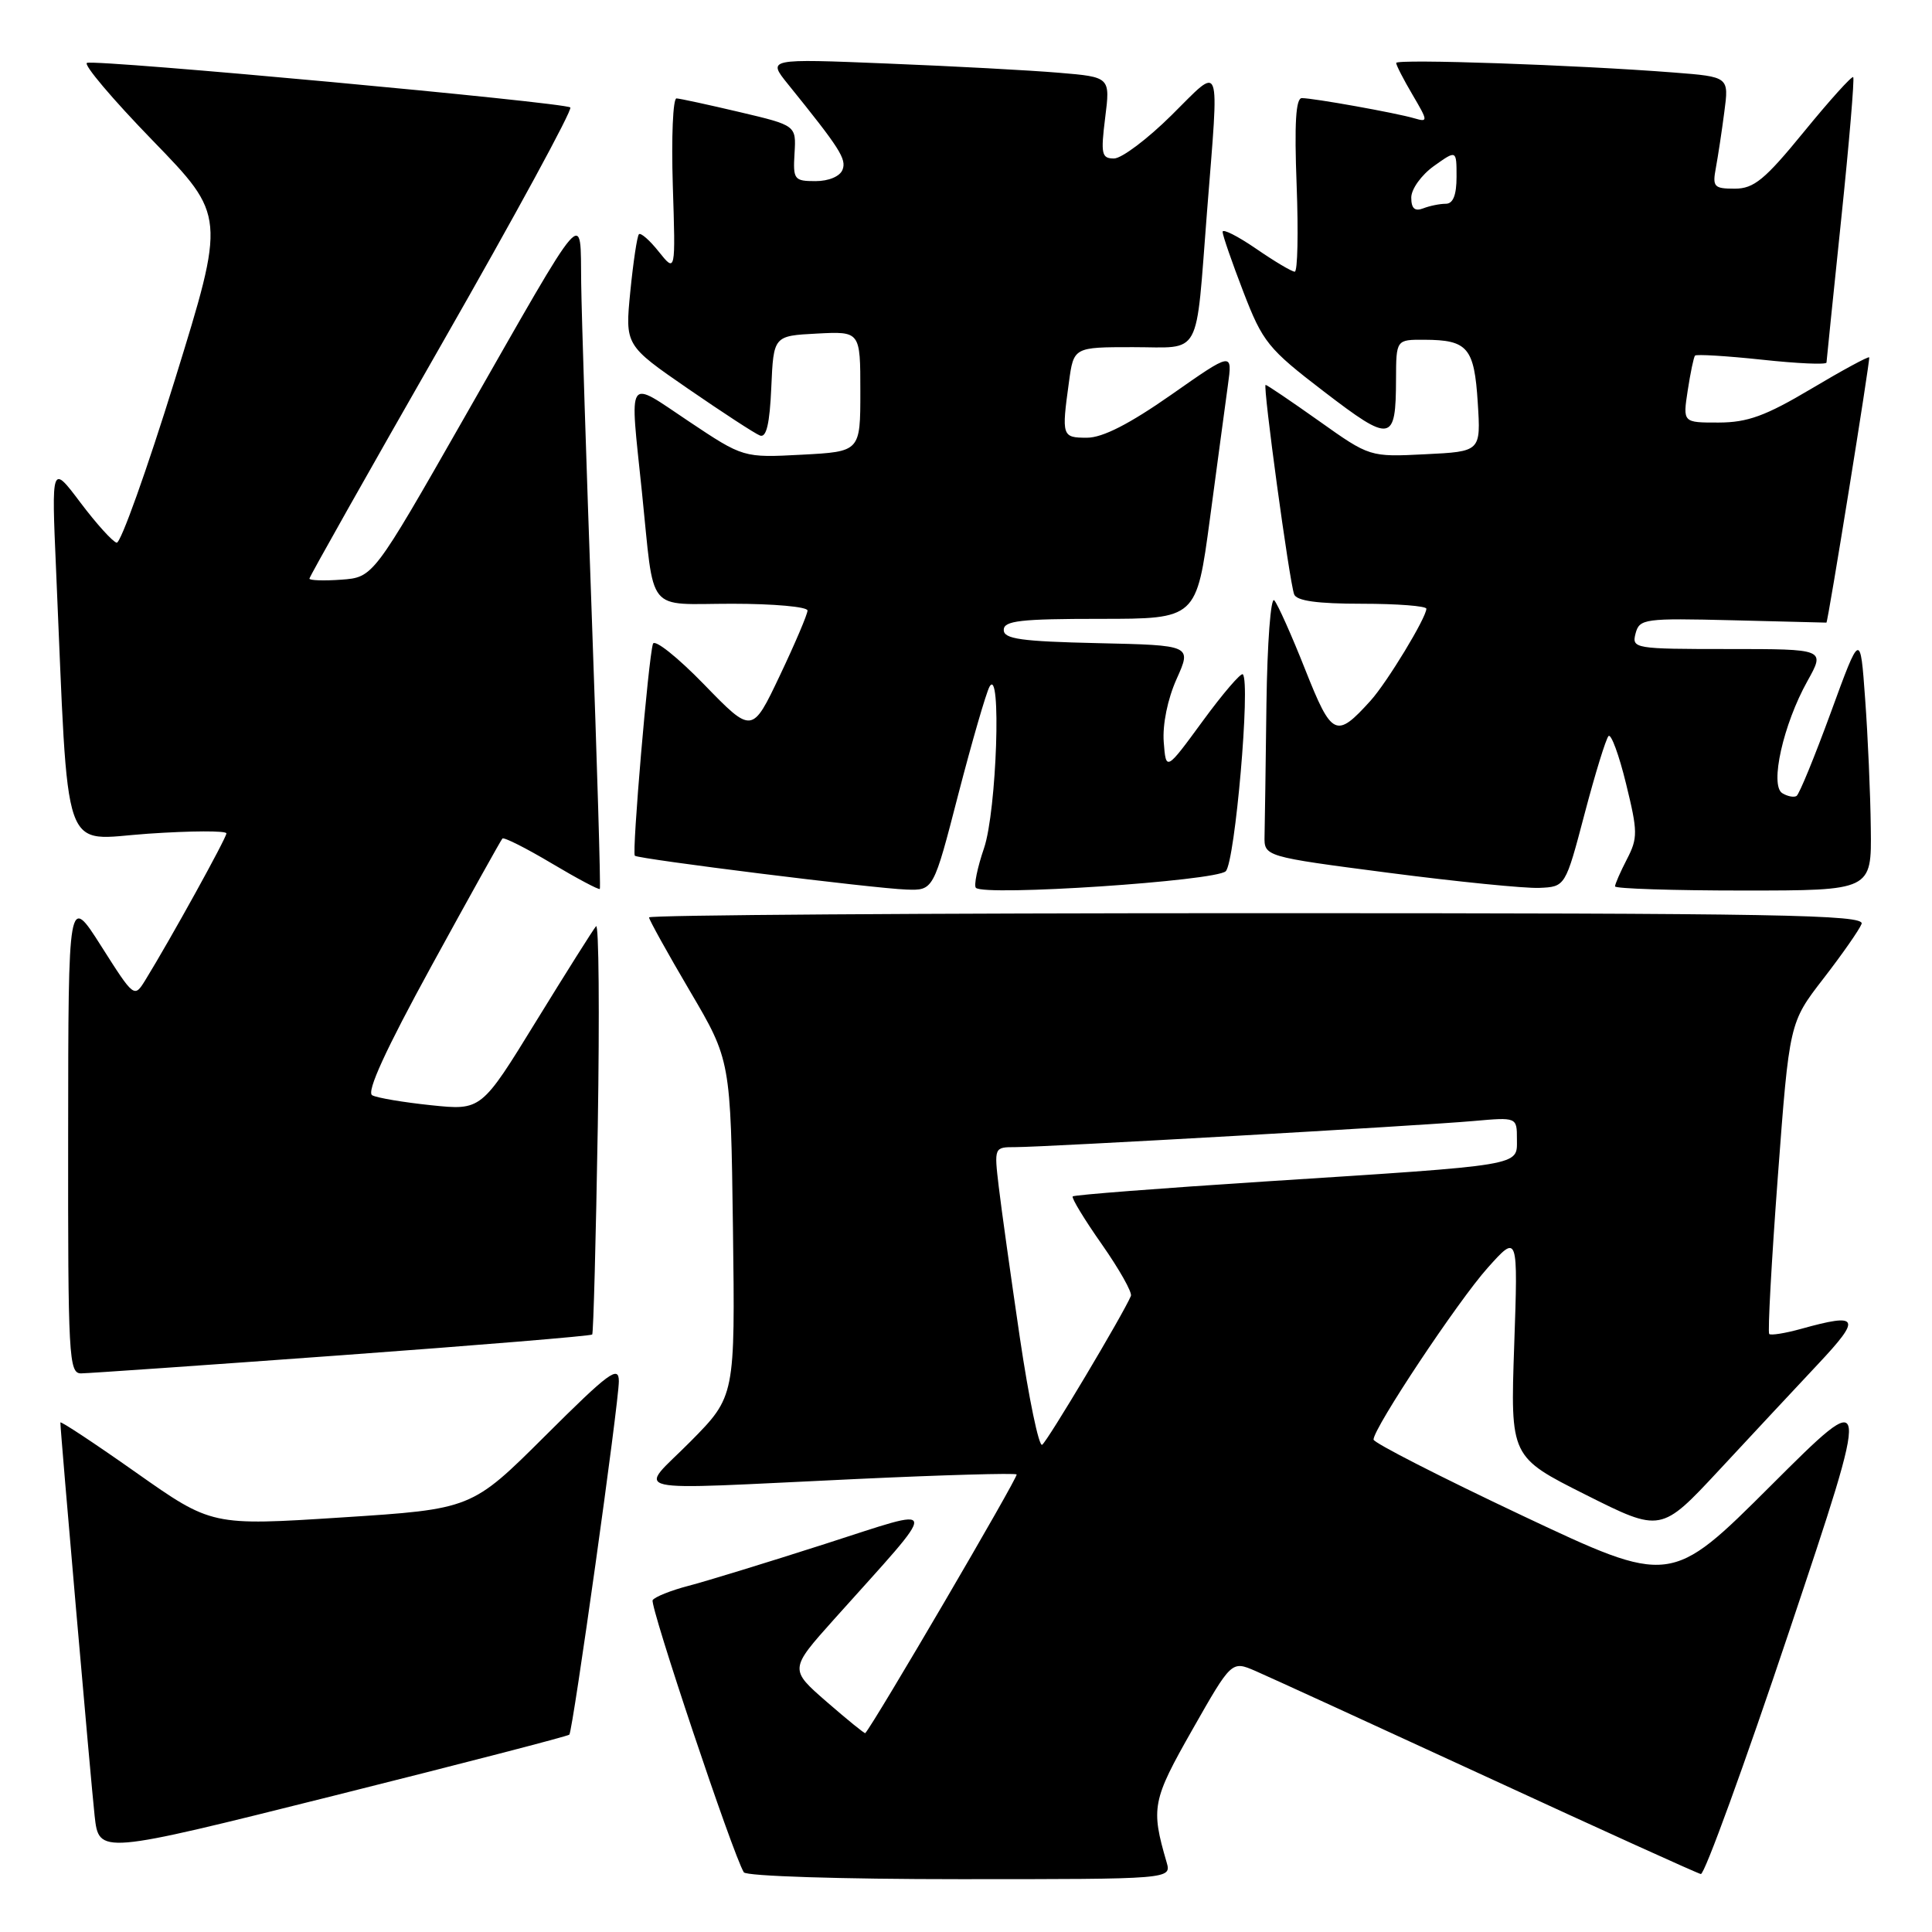 <?xml version="1.0" encoding="UTF-8" standalone="no"?>
<!DOCTYPE svg PUBLIC "-//W3C//DTD SVG 1.1//EN" "http://www.w3.org/Graphics/SVG/1.1/DTD/svg11.dtd" >
<svg xmlns="http://www.w3.org/2000/svg" xmlns:xlink="http://www.w3.org/1999/xlink" version="1.1" viewBox="0 0 256 256">
 <g >
 <path fill="currentColor"
d=" M 154.58 246.75 C 152.48 239.55 152.67 238.56 157.99 229.20 C 163.19 220.05 163.19 220.05 166.35 221.41 C 168.08 222.16 181.88 228.48 197.00 235.45 C 212.12 242.43 224.89 248.22 225.37 248.32 C 225.85 248.42 231.14 233.88 237.12 216.02 C 248.00 183.53 248.00 183.53 234.68 196.82 C 221.37 210.10 221.37 210.10 201.68 200.81 C 190.86 195.70 182.00 191.17 182.00 190.75 C 182.00 189.22 193.19 172.39 197.12 168.00 C 201.15 163.50 201.15 163.50 200.64 178.27 C 200.13 193.05 200.13 193.05 210.11 198.06 C 220.09 203.07 220.09 203.07 227.80 194.79 C 232.03 190.23 237.93 183.92 240.90 180.75 C 246.69 174.59 246.38 173.93 238.66 176.08 C 236.54 176.67 234.64 176.97 234.43 176.76 C 234.22 176.55 234.73 167.18 235.57 155.94 C 237.10 135.50 237.10 135.50 241.61 129.67 C 244.09 126.46 246.37 123.20 246.67 122.42 C 247.14 121.20 235.76 121.00 166.61 121.00 C 122.27 121.00 86.00 121.25 86.00 121.56 C 86.00 121.86 88.43 126.25 91.41 131.31 C 96.82 140.50 96.82 140.50 97.12 162.76 C 97.41 185.02 97.41 185.02 91.49 191.01 C 84.52 198.05 81.86 197.45 113.42 195.98 C 124.92 195.44 134.50 195.17 134.71 195.37 C 134.98 195.64 115.76 228.48 114.65 229.65 C 114.57 229.74 112.27 227.87 109.54 225.50 C 104.59 221.19 104.59 221.19 110.54 214.54 C 124.80 198.63 124.92 199.58 109.32 204.58 C 101.72 207.02 93.58 209.52 91.23 210.13 C 88.89 210.74 86.75 211.60 86.48 212.03 C 86.06 212.72 97.12 245.77 98.56 248.09 C 98.87 248.60 111.46 249.00 127.18 249.00 C 155.23 249.00 155.23 249.00 154.58 246.75 Z  M 75.44 229.85 C 75.91 229.31 82.01 185.84 82.00 183.02 C 82.00 180.87 80.69 181.84 72.25 190.25 C 62.50 199.96 62.50 199.96 45.28 201.07 C 28.05 202.18 28.05 202.18 18.03 195.12 C 12.51 191.23 8.00 188.25 8.00 188.49 C 8.00 189.69 12.05 236.17 12.54 240.62 C 13.11 245.73 13.11 245.73 44.12 237.97 C 61.17 233.70 75.27 230.05 75.44 229.85 Z  M 45.33 179.57 C 63.39 178.25 78.30 177.02 78.47 176.83 C 78.63 176.65 78.96 164.23 79.21 149.23 C 79.45 134.23 79.35 122.30 78.98 122.73 C 78.61 123.15 75.04 128.82 71.04 135.32 C 63.78 147.14 63.78 147.14 57.14 146.45 C 53.49 146.07 49.97 145.48 49.32 145.13 C 48.53 144.70 51.10 139.09 57.17 128.00 C 62.14 118.92 66.37 111.33 66.57 111.11 C 66.77 110.90 69.71 112.38 73.10 114.40 C 76.49 116.42 79.36 117.94 79.48 117.79 C 79.61 117.63 79.12 101.30 78.41 81.50 C 77.70 61.70 77.07 41.90 77.01 37.50 C 76.87 27.76 78.05 26.39 61.47 55.43 C 49.45 76.50 49.45 76.50 45.22 76.81 C 42.90 76.98 41.00 76.91 41.00 76.67 C 41.00 76.42 48.91 62.40 58.57 45.51 C 68.23 28.62 75.88 14.55 75.57 14.24 C 74.91 13.58 12.96 7.86 11.53 8.33 C 10.99 8.51 14.91 13.14 20.23 18.62 C 29.90 28.59 29.90 28.59 23.16 50.36 C 19.45 62.33 15.98 72.03 15.46 71.91 C 14.93 71.79 12.77 69.40 10.66 66.60 C 6.82 61.50 6.82 61.50 7.43 75.50 C 9.14 114.60 7.97 111.26 19.62 110.47 C 25.33 110.08 30.00 110.06 30.00 110.43 C 30.00 111.04 22.60 124.44 19.25 129.88 C 17.79 132.24 17.77 132.23 13.42 125.38 C 9.05 118.50 9.05 118.50 9.03 150.25 C 9.00 179.84 9.12 182.00 10.75 181.98 C 11.71 181.97 27.28 180.89 45.33 179.57 Z  M 126.98 105.25 C 128.80 98.24 130.66 91.83 131.11 91.00 C 132.72 88.08 132.07 107.44 130.39 112.38 C 129.50 114.98 129.02 117.35 129.31 117.64 C 130.45 118.78 161.12 116.74 162.42 115.44 C 163.65 114.20 165.72 90.39 164.68 89.35 C 164.44 89.10 162.04 91.89 159.37 95.54 C 154.50 102.19 154.50 102.19 154.20 98.31 C 154.03 96.00 154.71 92.63 155.91 89.96 C 157.91 85.50 157.91 85.50 145.45 85.22 C 135.29 84.99 133.00 84.67 133.00 83.47 C 133.00 82.25 135.20 82.00 145.77 82.00 C 158.54 82.00 158.54 82.00 160.32 68.75 C 161.29 61.46 162.37 53.50 162.70 51.06 C 163.32 46.61 163.32 46.61 155.19 52.31 C 149.64 56.19 146.10 58.00 144.03 58.00 C 140.72 58.00 140.65 57.81 141.64 50.64 C 142.27 46.00 142.27 46.00 150.12 46.00 C 159.35 46.00 158.39 47.76 159.94 28.00 C 161.55 7.52 161.96 8.61 155.22 15.28 C 152.04 18.43 148.62 21.00 147.61 21.00 C 145.97 21.00 145.84 20.42 146.44 15.61 C 147.12 10.21 147.12 10.21 140.31 9.64 C 136.56 9.32 126.34 8.77 117.59 8.42 C 101.68 7.77 101.68 7.77 104.40 11.14 C 111.29 19.67 112.19 21.07 111.64 22.49 C 111.30 23.37 109.82 24.00 108.06 24.00 C 105.23 24.00 105.07 23.79 105.28 20.31 C 105.50 16.62 105.50 16.62 98.00 14.85 C 93.88 13.88 90.11 13.06 89.64 13.04 C 89.17 13.02 88.95 18.21 89.15 24.57 C 89.52 36.13 89.52 36.13 87.30 33.36 C 86.09 31.83 84.89 30.79 84.66 31.04 C 84.42 31.29 83.91 34.71 83.52 38.62 C 82.82 45.75 82.82 45.75 91.16 51.50 C 95.75 54.66 100.04 57.46 100.70 57.71 C 101.55 58.04 101.99 56.16 102.20 51.34 C 102.50 44.50 102.50 44.50 108.25 44.20 C 114.00 43.90 114.00 43.90 114.00 51.87 C 114.00 59.84 114.00 59.84 106.25 60.25 C 98.50 60.66 98.50 60.66 91.25 55.82 C 82.91 50.25 83.43 49.46 85.06 65.21 C 86.76 81.62 85.45 80.00 97.02 80.00 C 102.51 80.00 107.00 80.40 107.00 80.90 C 107.00 81.39 105.35 85.27 103.33 89.52 C 99.66 97.25 99.66 97.25 93.28 90.68 C 89.77 87.07 86.73 84.65 86.52 85.31 C 85.91 87.25 83.71 113.05 84.12 113.39 C 84.67 113.84 115.83 117.73 120.09 117.87 C 123.69 118.00 123.69 118.00 126.98 105.25 Z  M 209.97 107.82 C 211.37 102.50 212.80 97.87 213.14 97.53 C 213.48 97.19 214.53 100.03 215.46 103.85 C 217.02 110.20 217.03 111.04 215.58 113.84 C 214.71 115.52 214.00 117.15 214.00 117.45 C 214.00 117.75 221.65 118.00 231.00 118.00 C 248.00 118.00 248.00 118.00 247.89 109.75 C 247.84 105.21 247.50 97.50 247.14 92.60 C 246.50 83.71 246.50 83.71 242.60 94.39 C 240.45 100.26 238.41 105.25 238.05 105.47 C 237.70 105.69 236.84 105.52 236.16 105.10 C 234.48 104.06 236.29 95.98 239.49 90.25 C 241.86 86.00 241.86 86.00 229.02 86.00 C 216.56 86.00 216.20 85.94 216.72 83.94 C 217.24 81.99 217.86 81.90 229.63 82.19 C 236.44 82.36 242.01 82.50 242.01 82.50 C 242.21 82.50 247.85 47.52 247.68 47.35 C 247.54 47.21 244.07 49.09 239.96 51.54 C 233.95 55.11 231.57 55.98 227.74 55.99 C 222.98 56.00 222.98 56.00 223.63 51.75 C 223.99 49.41 224.42 47.33 224.60 47.12 C 224.77 46.92 228.76 47.16 233.46 47.66 C 238.16 48.17 242.01 48.34 242.02 48.04 C 242.04 47.74 242.91 39.19 243.97 29.03 C 245.03 18.87 245.74 10.41 245.56 10.22 C 245.37 10.04 242.44 13.29 239.05 17.44 C 233.84 23.82 232.40 25.00 229.86 25.00 C 227.11 25.00 226.89 24.76 227.36 22.25 C 227.64 20.74 228.15 17.40 228.48 14.84 C 229.10 10.18 229.10 10.18 221.80 9.61 C 208.86 8.60 185.00 7.78 185.00 8.34 C 185.00 8.64 185.98 10.54 187.17 12.56 C 189.23 16.06 189.24 16.21 187.42 15.68 C 185.03 14.97 174.03 13.00 172.50 13.00 C 171.70 13.00 171.50 16.35 171.81 24.50 C 172.05 30.83 171.94 36.00 171.56 36.00 C 171.17 36.00 168.87 34.63 166.43 32.95 C 163.99 31.28 162.00 30.27 162.00 30.72 C 162.00 31.17 163.24 34.75 164.75 38.67 C 167.32 45.34 168.02 46.21 175.45 51.90 C 184.35 58.72 184.96 58.62 184.98 50.25 C 185.00 45.00 185.00 45.00 188.75 45.02 C 194.48 45.04 195.35 46.06 195.81 53.35 C 196.22 59.83 196.22 59.83 188.86 60.19 C 181.50 60.56 181.50 60.56 174.77 55.78 C 171.06 53.15 167.88 51.00 167.70 51.00 C 167.30 51.00 170.84 77.01 171.48 78.75 C 171.80 79.62 174.55 80.00 180.47 80.00 C 185.16 80.00 189.00 80.30 189.00 80.66 C 189.00 81.84 183.79 90.43 181.61 92.84 C 177.04 97.90 176.48 97.63 172.95 88.73 C 171.16 84.20 169.31 80.07 168.85 79.55 C 168.38 79.02 167.92 85.18 167.81 93.30 C 167.71 101.38 167.60 109.24 167.56 110.75 C 167.50 113.50 167.50 113.50 184.00 115.65 C 193.07 116.83 202.06 117.73 203.96 117.65 C 207.42 117.50 207.42 117.50 209.97 107.82 Z  M 135.13 177.21 C 133.94 169.12 132.68 160.14 132.34 157.25 C 131.72 152.01 131.73 152.00 134.55 152.00 C 138.48 152.00 188.21 149.17 195.25 148.54 C 201.00 148.03 201.00 148.03 201.00 150.95 C 201.00 154.53 202.15 154.33 167.50 156.56 C 153.75 157.45 142.34 158.33 142.14 158.53 C 141.95 158.72 143.68 161.58 146.00 164.88 C 148.31 168.18 150.05 171.26 149.85 171.72 C 148.85 174.11 138.76 191.03 138.09 191.44 C 137.66 191.71 136.33 185.31 135.13 177.21 Z  M 187.00 26.18 C 187.00 25.05 188.35 23.18 190.00 22.00 C 193.00 19.86 193.00 19.86 193.00 23.43 C 193.00 25.85 192.54 27.00 191.58 27.00 C 190.80 27.00 189.45 27.27 188.58 27.61 C 187.46 28.04 187.00 27.62 187.00 26.18 Z "/>
</g>
</svg>